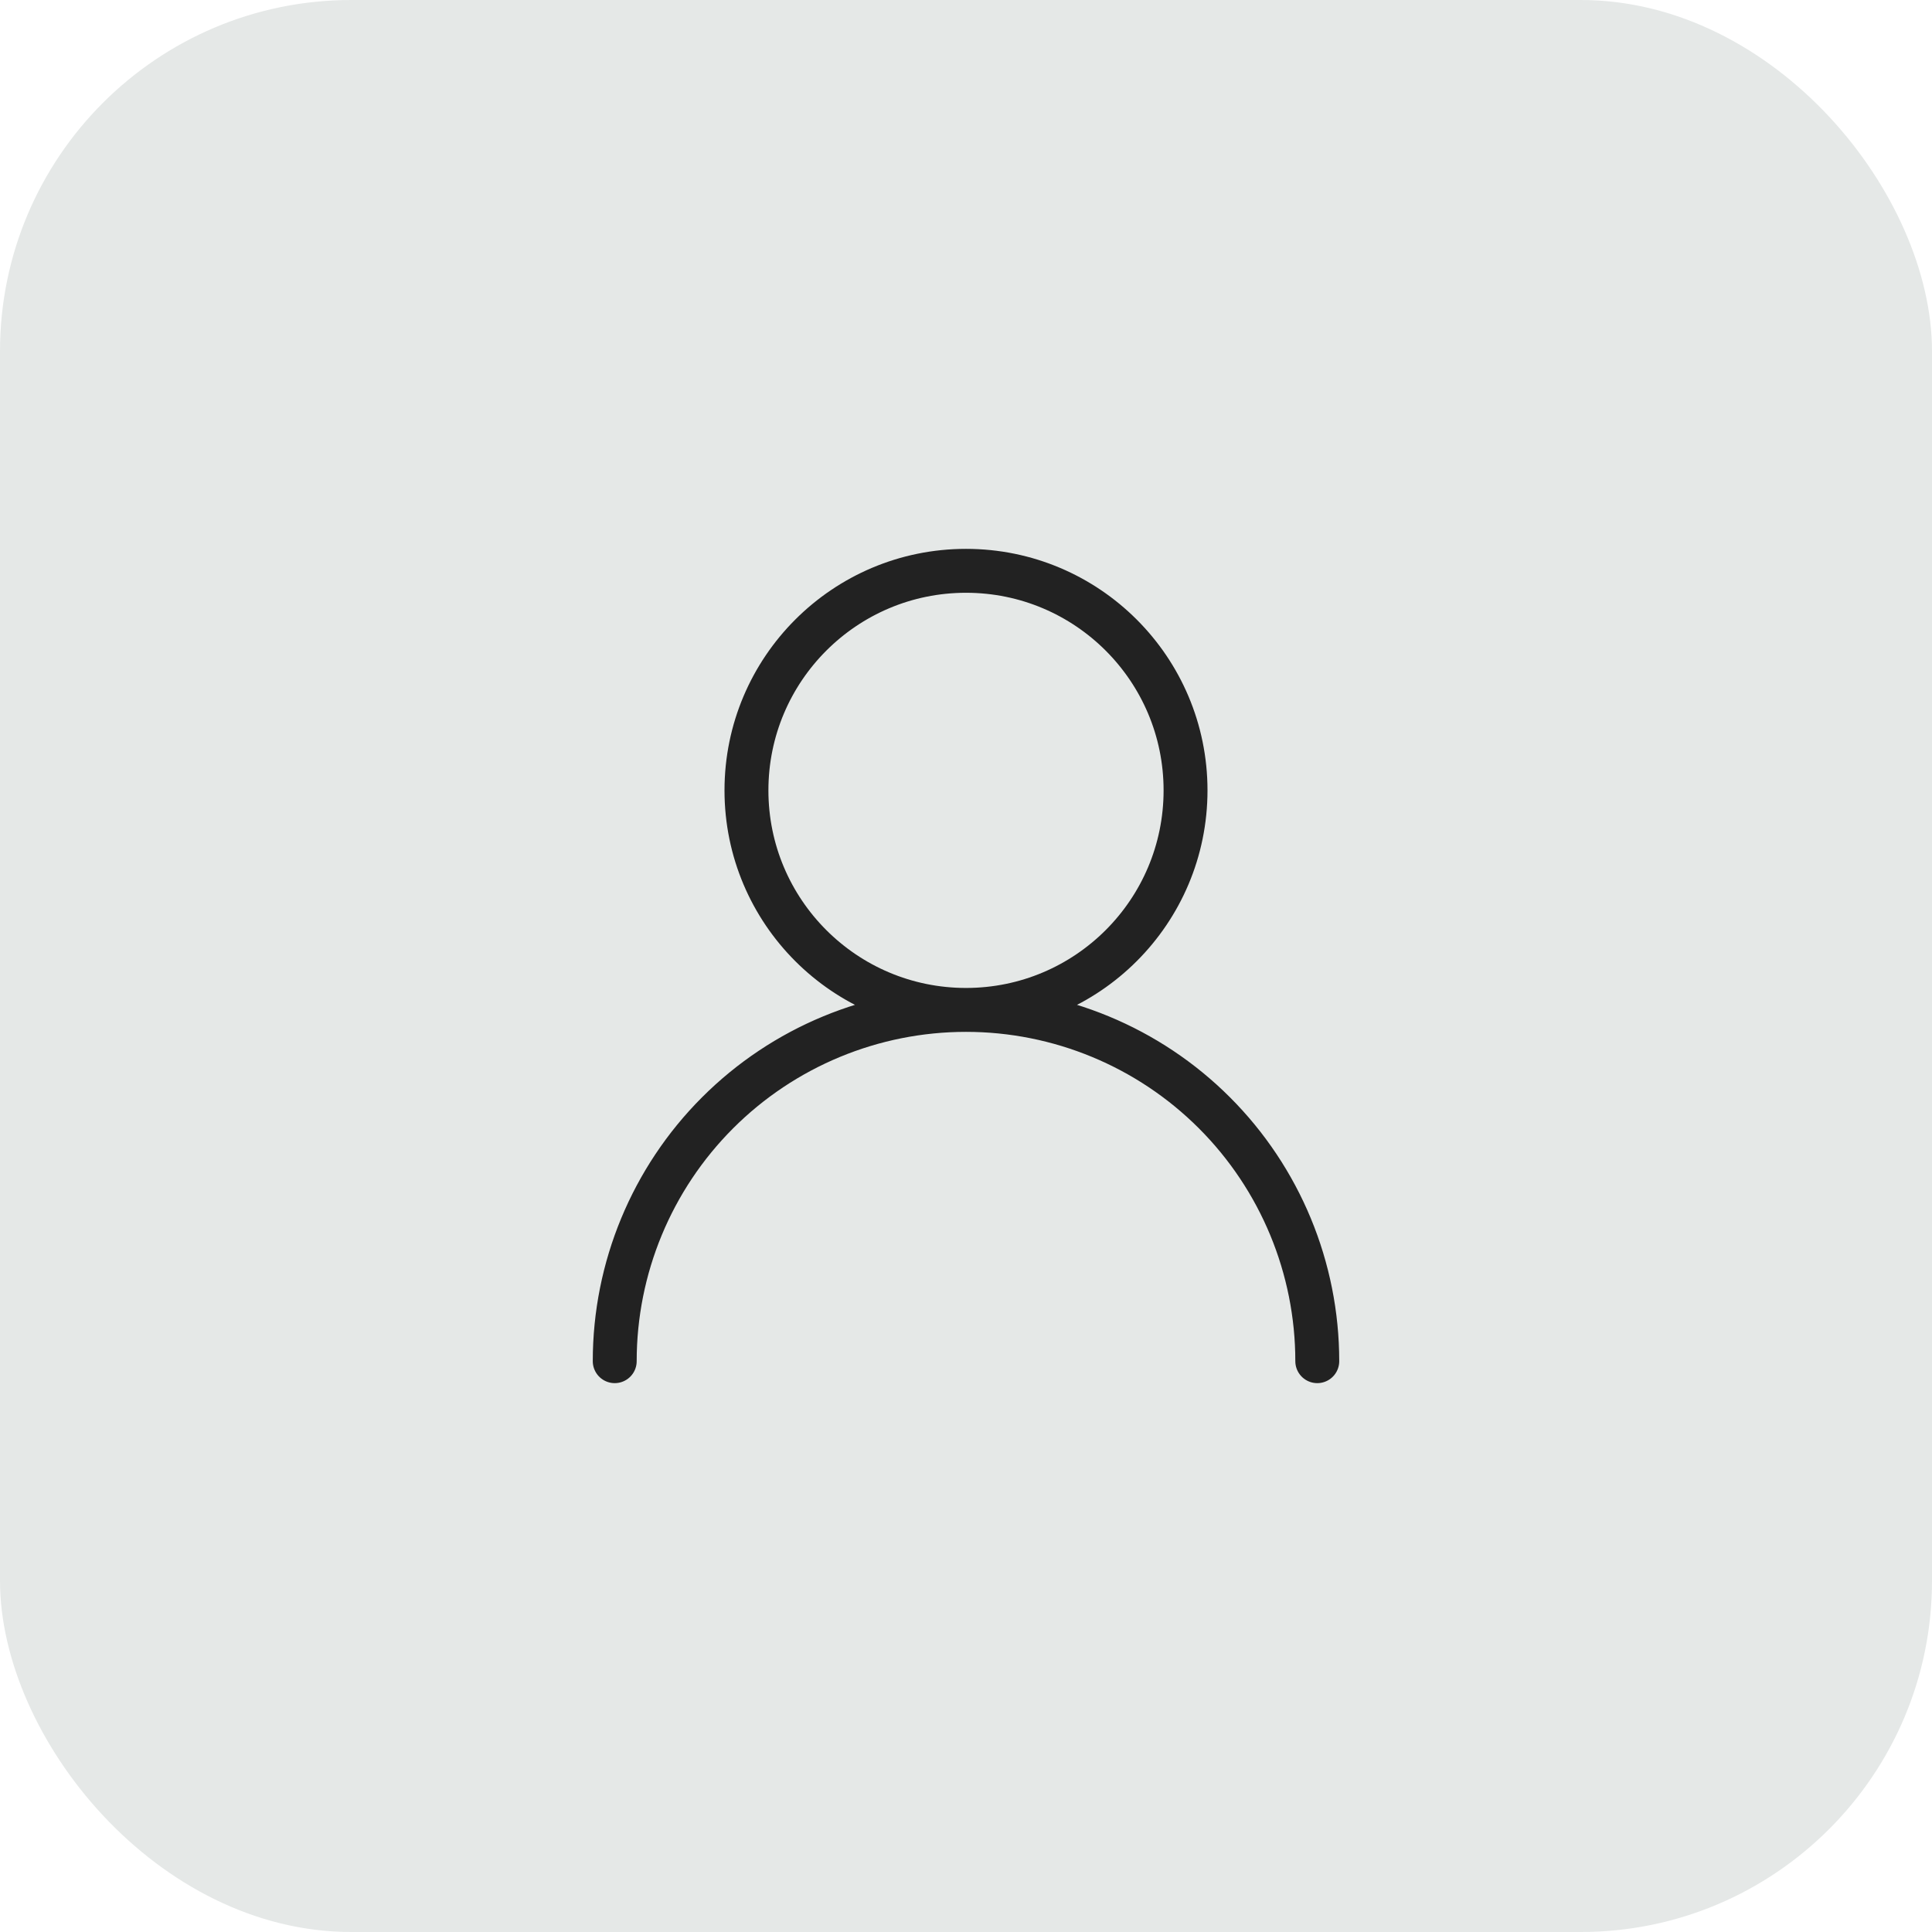 <svg width="44" height="44" viewBox="0 0 44 44" fill="none" xmlns="http://www.w3.org/2000/svg">
<rect width="44" height="44" rx="8" fill="#E5E8E7"/>
<path d="M22 23C24.761 23 27 20.761 27 18C27 15.239 24.761 13 22 13C19.239 13 17 15.239 17 18C17 20.761 19.239 23 22 23ZM22 23C24.122 23 26.157 23.843 27.657 25.343C29.157 26.843 30 28.878 30 31M22 23C19.878 23 17.843 23.843 16.343 25.343C14.843 26.843 14 28.878 14 31" stroke="#222222" stroke-linecap="round" stroke-linejoin="round"/>
</svg>

